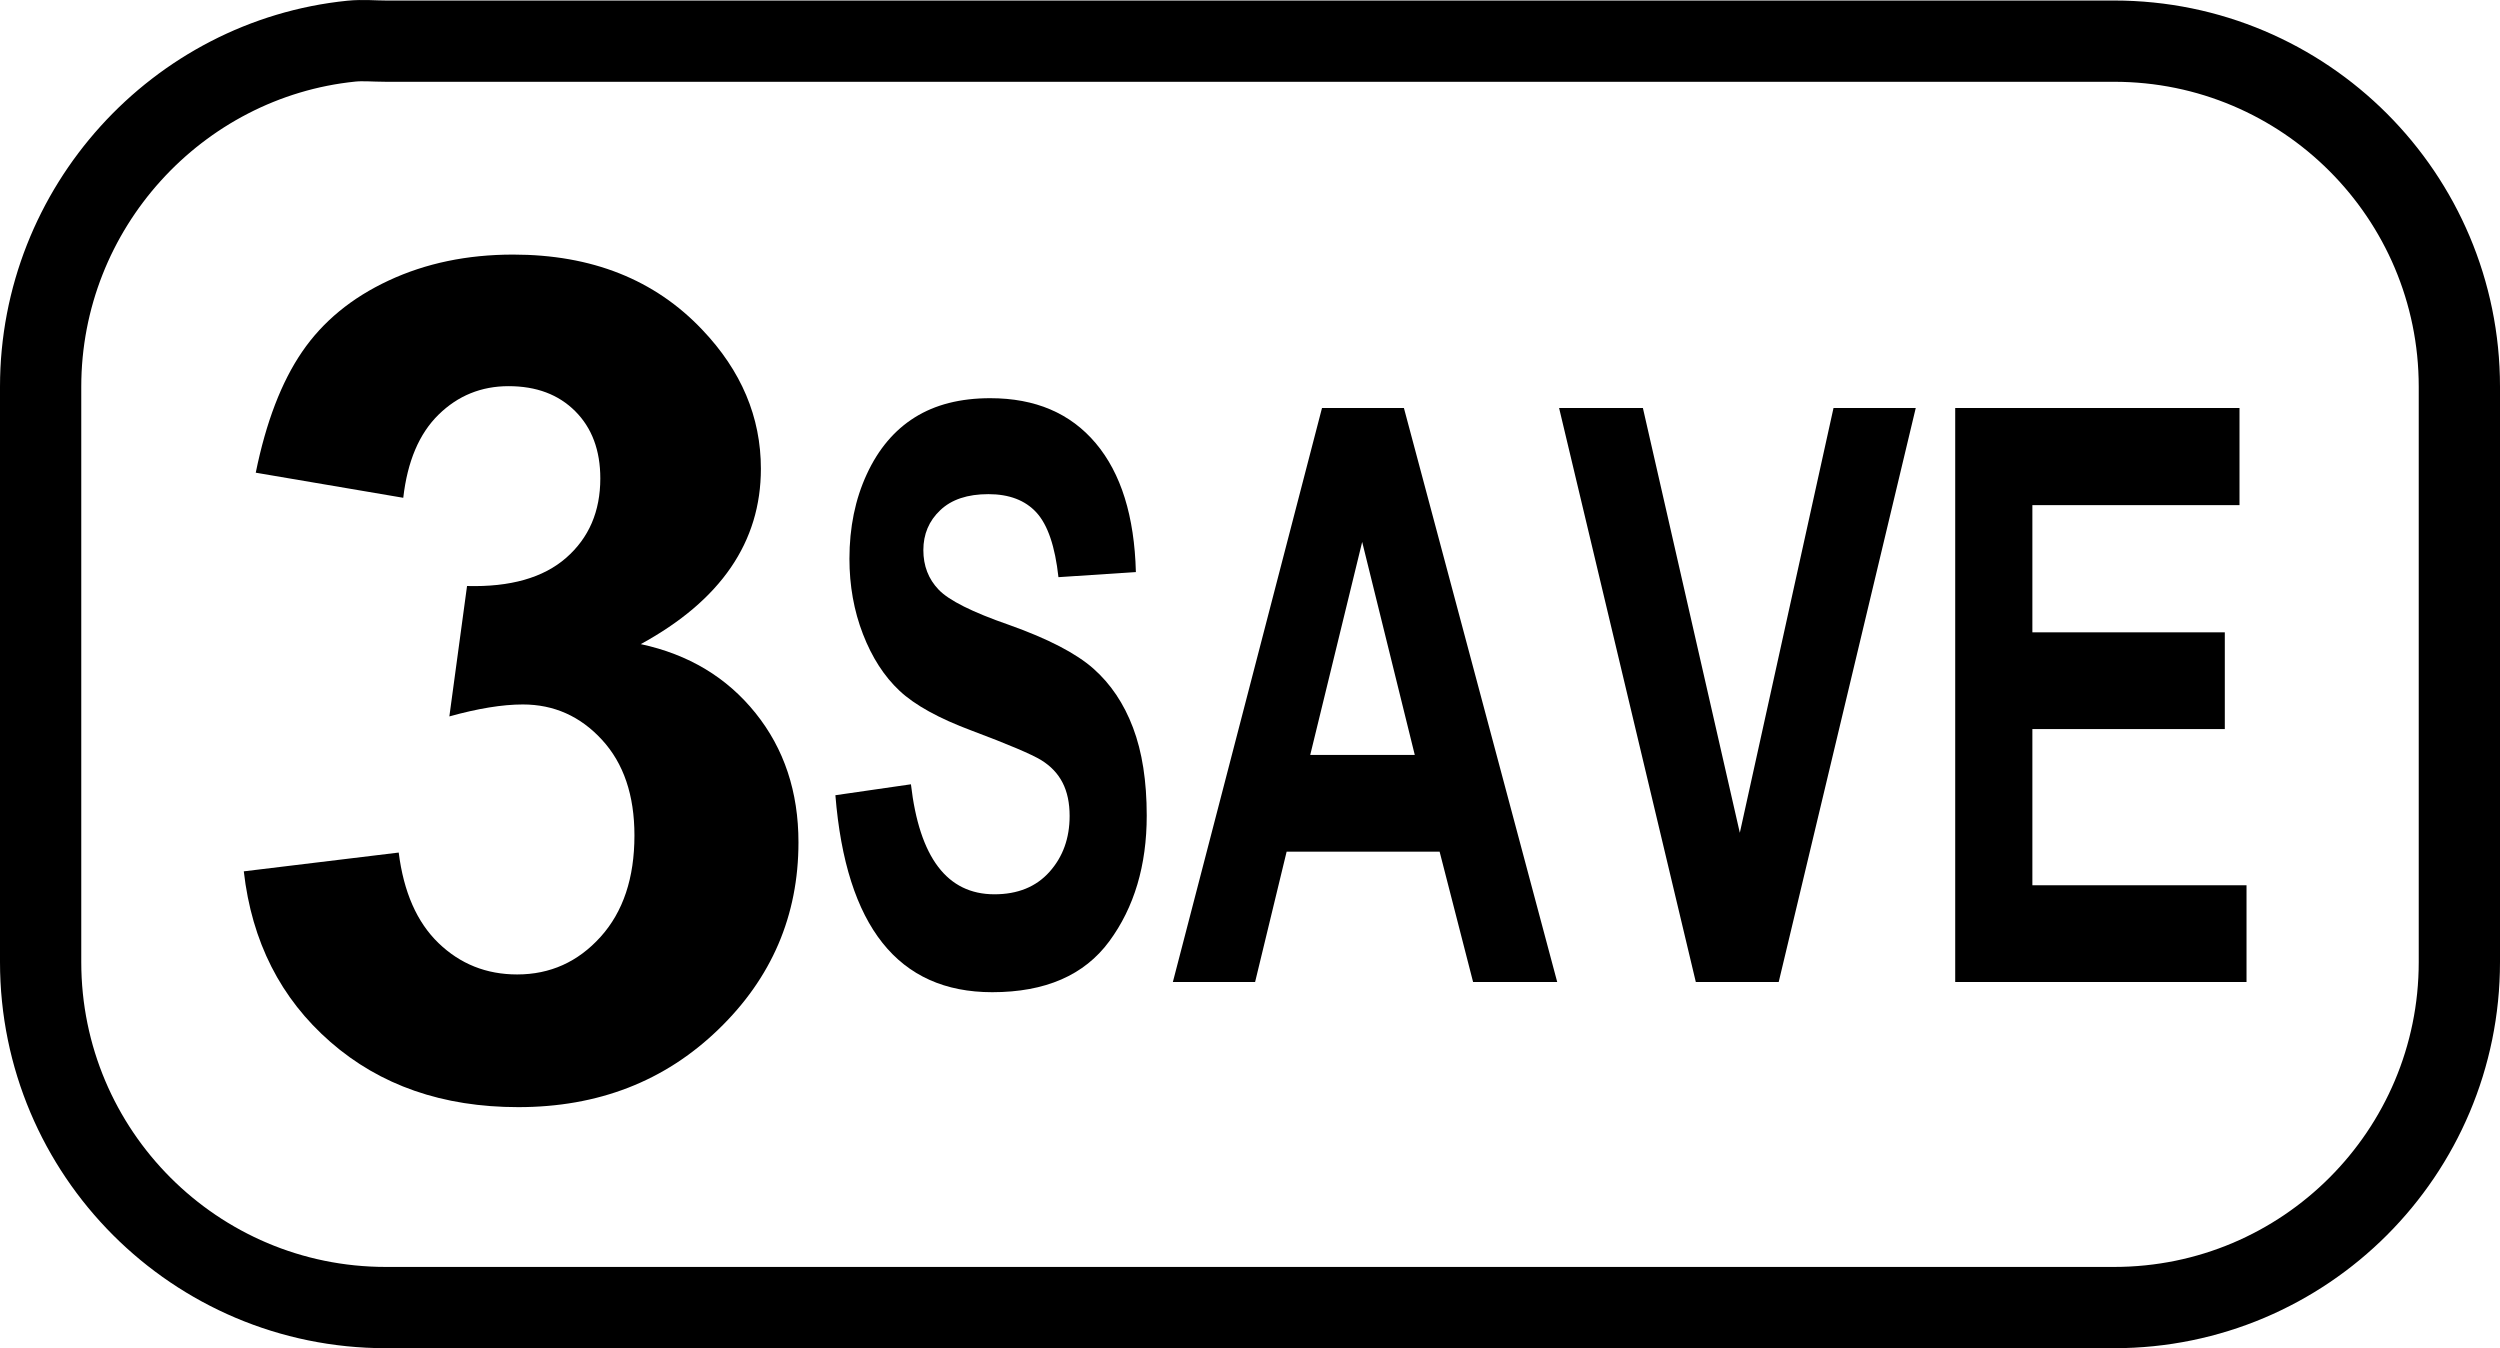 <?xml version="1.0" encoding="UTF-8" standalone="no"?>
<!-- Created with Inkscape (http://www.inkscape.org/) -->
<svg
   xmlns:dc="http://purl.org/dc/elements/1.1/"
   xmlns:cc="http://web.resource.org/cc/"
   xmlns:rdf="http://www.w3.org/1999/02/22-rdf-syntax-ns#"
   xmlns:svg="http://www.w3.org/2000/svg"
   xmlns="http://www.w3.org/2000/svg"
   xmlns:sodipodi="http://sodipodi.sourceforge.net/DTD/sodipodi-0.dtd"
   xmlns:inkscape="http://www.inkscape.org/namespaces/inkscape"
   version="1.0"
   width="38.455"
   height="20.738"
   id="svg2"
   sodipodi:version="0.32"
   inkscape:version="0.45pre1"
   sodipodi:docname="key-3.svg"
   inkscape:output_extension="org.inkscape.output.svg.inkscape"
   sodipodi:docbase="E:\lenny\workspace\radiodoc\uv-5r\assets\images"
   sodipodi:modified="true">
  <sodipodi:namedview
     inkscape:window-height="583"
     inkscape:window-width="734"
     inkscape:pageshadow="2"
     inkscape:pageopacity="0.0"
     guidetolerance="10.0"
     gridtolerance="10.0"
     objecttolerance="10.0"
     borderopacity="1.0"
     bordercolor="#666666"
     pagecolor="#ffffff"
     id="base"
     inkscape:zoom="16.928998"
     inkscape:cx="19.227364"
     inkscape:cy="10.369095"
     inkscape:window-x="138"
     inkscape:window-y="138"
     inkscape:current-layer="svg2" />
  <defs
     id="defs4" />
  <path
     d="M 5.404,0.633 C 2.726,0.906 0.625,3.197 0.625,5.949 L 0.625,14.798 C 0.625,17.733 3.003,20.113 5.935,20.113 L 32.519,20.113 C 35.452,20.113 37.83,17.733 37.83,14.798 L 37.83,5.949 C 37.83,3.013 35.452,0.633 32.519,0.633 L 5.935,0.633 C 5.752,0.633 5.583,0.615 5.404,0.633 z "
     style="fill:none;fill-opacity:1;fill-rule:nonzero;stroke:#000000;stroke-width:1.25;stroke-miterlimit:4;stroke-dasharray:none;stroke-dashoffset:0;stroke-opacity:1"
     id="path3434" />
  <path
     style="font-size:16px;font-style:normal;font-weight:bold;text-align:center;text-anchor:middle;fill:#000000;fill-opacity:1;stroke:none;stroke-width:1px;stroke-linecap:butt;stroke-linejoin:miter;stroke-opacity:1;font-family:Arial"
     d="M 3.75,13.403 L 6.133,13.114 C 6.209,13.721 6.413,14.186 6.746,14.507 C 7.079,14.828 7.482,14.989 7.955,14.989 C 8.463,14.989 8.891,14.796 9.238,14.411 C 9.586,14.025 9.759,13.505 9.759,12.851 C 9.759,12.232 9.593,11.742 9.26,11.38 C 8.927,11.017 8.521,10.836 8.042,10.836 C 7.727,10.836 7.35,10.898 6.912,11.02 L 7.184,9.014 C 7.85,9.032 8.358,8.887 8.708,8.581 C 9.059,8.274 9.234,7.867 9.234,7.359 C 9.234,6.927 9.105,6.582 8.848,6.325 C 8.591,6.068 8.25,5.94 7.823,5.94 C 7.403,5.94 7.044,6.086 6.746,6.378 C 6.448,6.67 6.267,7.096 6.203,7.657 L 3.934,7.271 C 4.092,6.494 4.33,5.874 4.648,5.41 C 4.966,4.945 5.41,4.58 5.979,4.315 C 6.549,4.049 7.187,3.916 7.893,3.916 C 9.102,3.916 10.072,4.301 10.802,5.072 C 11.403,5.703 11.704,6.416 11.704,7.21 C 11.704,8.337 11.088,9.236 9.856,9.908 C 10.592,10.066 11.18,10.419 11.621,10.968 C 12.062,11.517 12.282,12.18 12.282,12.956 C 12.282,14.083 11.871,15.044 11.047,15.838 C 10.224,16.633 9.199,17.03 7.972,17.03 C 6.81,17.03 5.847,16.695 5.082,16.027 C 4.316,15.358 3.873,14.484 3.75,13.403 L 3.75,13.403 z "
     id="text3486" />
  <path
     style="font-size:11px;font-style:normal;font-weight:bold;text-align:center;text-anchor:middle;fill:#000000;fill-opacity:1;stroke:none;stroke-width:1px;stroke-linecap:butt;stroke-linejoin:miter;stroke-opacity:1;font-family:Arial Narrow"
     d="M 12.85,12.232 L 14.012,12.064 C 14.142,13.192 14.57,13.756 15.296,13.756 C 15.655,13.756 15.938,13.641 16.144,13.41 C 16.35,13.179 16.453,12.893 16.453,12.551 C 16.453,12.351 16.417,12.18 16.345,12.04 C 16.273,11.899 16.164,11.784 16.017,11.693 C 15.87,11.603 15.513,11.451 14.948,11.239 C 14.441,11.05 14.07,10.845 13.835,10.624 C 13.6,10.403 13.413,10.113 13.274,9.754 C 13.135,9.395 13.066,9.008 13.066,8.595 C 13.066,8.113 13.155,7.679 13.333,7.294 C 13.511,6.908 13.757,6.617 14.07,6.421 C 14.384,6.224 14.771,6.125 15.232,6.125 C 15.925,6.125 16.466,6.356 16.855,6.818 C 17.244,7.28 17.45,7.94 17.472,8.799 L 16.281,8.878 C 16.229,8.404 16.116,8.073 15.943,7.884 C 15.77,7.695 15.523,7.601 15.203,7.601 C 14.883,7.601 14.636,7.683 14.463,7.848 C 14.289,8.012 14.203,8.217 14.203,8.462 C 14.203,8.703 14.281,8.906 14.438,9.07 C 14.595,9.235 14.956,9.416 15.521,9.612 C 16.12,9.825 16.552,10.049 16.818,10.284 C 17.084,10.519 17.288,10.822 17.428,11.193 C 17.569,11.565 17.639,12.015 17.639,12.545 C 17.639,13.312 17.447,13.957 17.063,14.479 C 16.679,15.001 16.079,15.262 15.262,15.262 C 13.817,15.262 13.013,14.252 12.85,12.232 L 12.85,12.232 z M 23.953,15.105 L 22.659,15.105 L 22.144,13.1 L 19.791,13.1 L 19.306,15.105 L 18.041,15.105 L 20.335,6.276 L 21.595,6.276 L 23.953,15.105 z M 21.762,11.612 L 20.953,8.336 L 20.154,11.612 L 21.762,11.612 z M 26.085,15.105 L 23.982,6.276 L 25.271,6.276 L 26.762,12.81 L 28.203,6.276 L 29.468,6.276 L 27.36,15.105 L 26.085,15.105 z M 30.075,15.105 L 30.075,6.276 L 34.448,6.276 L 34.448,7.77 L 31.262,7.77 L 31.262,9.727 L 34.222,9.727 L 34.222,11.214 L 31.262,11.214 L 31.262,13.617 L 34.556,13.617 L 34.556,15.105 L 30.075,15.105 z "
     id="text3554" />
</svg>
